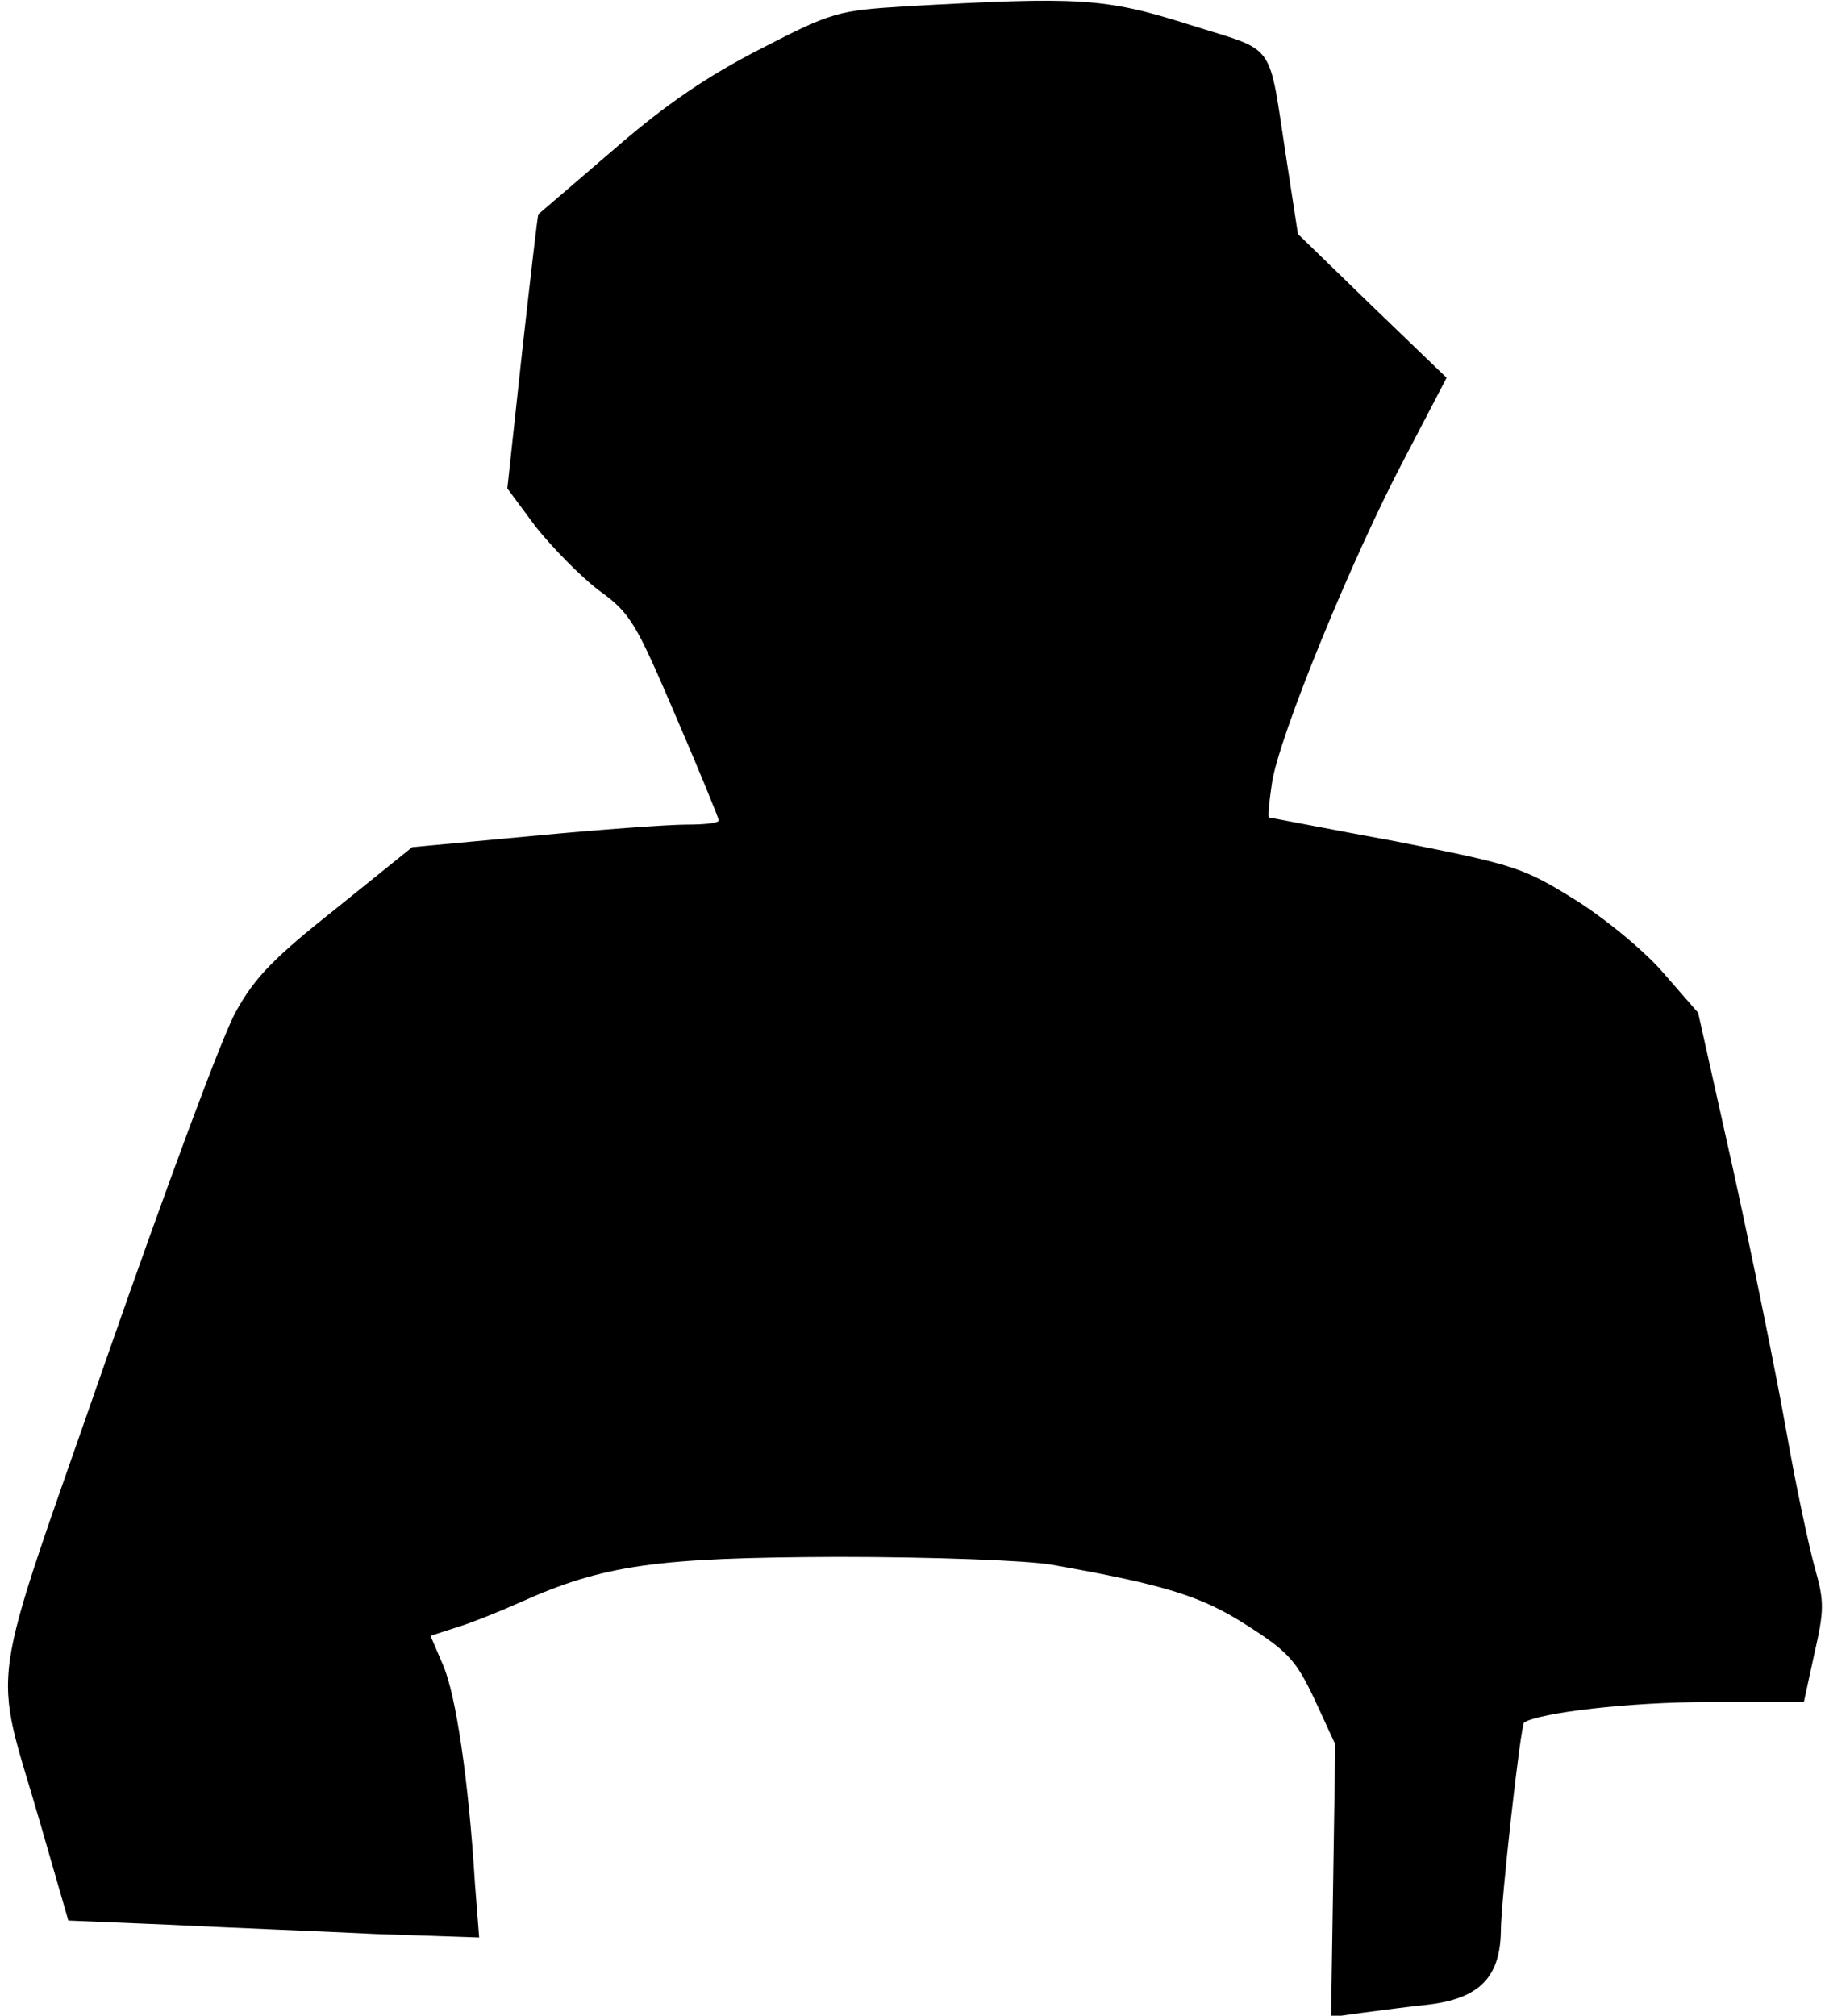 <?xml version="1.0" standalone="no"?>
<!DOCTYPE svg PUBLIC "-//W3C//DTD SVG 20010904//EN"
 "http://www.w3.org/TR/2001/REC-SVG-20010904/DTD/svg10.dtd">
<svg version="1.0" xmlns="http://www.w3.org/2000/svg"
 width="259pt" height="286pt" viewBox="0 0 259 286"
 preserveAspectRatio="xMidYMid meet">
<g transform="translate(0,286) scale(0.1,-0.1)"
fill="#000000" stroke="none">
<path fill="#000000" stroke="none" d="M1285 2851 c-96 -6 -104 -8 -205 -60
-76 -39 -134 -78 -210 -144 -58 -50 -106 -91 -106 -91 -1 -1 -11 -88 -23 -195
l-21 -194 40 -54 c23 -29 63 -70 89 -90 46 -33 53 -46 110 -179 34 -79 61
-145 61 -148 0 -4 -21 -6 -46 -6 -25 0 -123 -7 -217 -16 l-172 -16 -108 -87
c-87 -69 -115 -97 -142 -146 -19 -33 -101 -255 -184 -493 -172 -495 -162 -422
-93 -662 l39 -135 144 -6 c79 -4 210 -9 291 -13 l148 -5 -6 77 c-9 147 -27
267 -45 309 l-18 42 37 12 c20 6 60 22 89 35 120 54 194 64 452 65 136 0 267
-5 303 -11 164 -29 214 -45 279 -87 58 -37 69 -50 95 -105 l29 -63 -3 -194 -3
-193 43 6 c24 3 67 9 97 12 71 9 100 39 101 104 0 42 28 292 33 296 22 14 150
29 259 29 l138 0 15 69 c14 61 14 74 1 120 -8 28 -27 116 -41 196 -14 79 -48
246 -75 369 l-50 224 -48 55 c-26 31 -83 78 -126 105 -74 46 -86 50 -254 83
-98 18 -179 34 -181 34 -2 0 0 21 4 48 9 65 115 323 188 461 l60 115 -106 102
-105 102 -16 104 c-27 174 -12 153 -138 193 -120 38 -155 40 -403 26z"/>
</g>
</svg>
